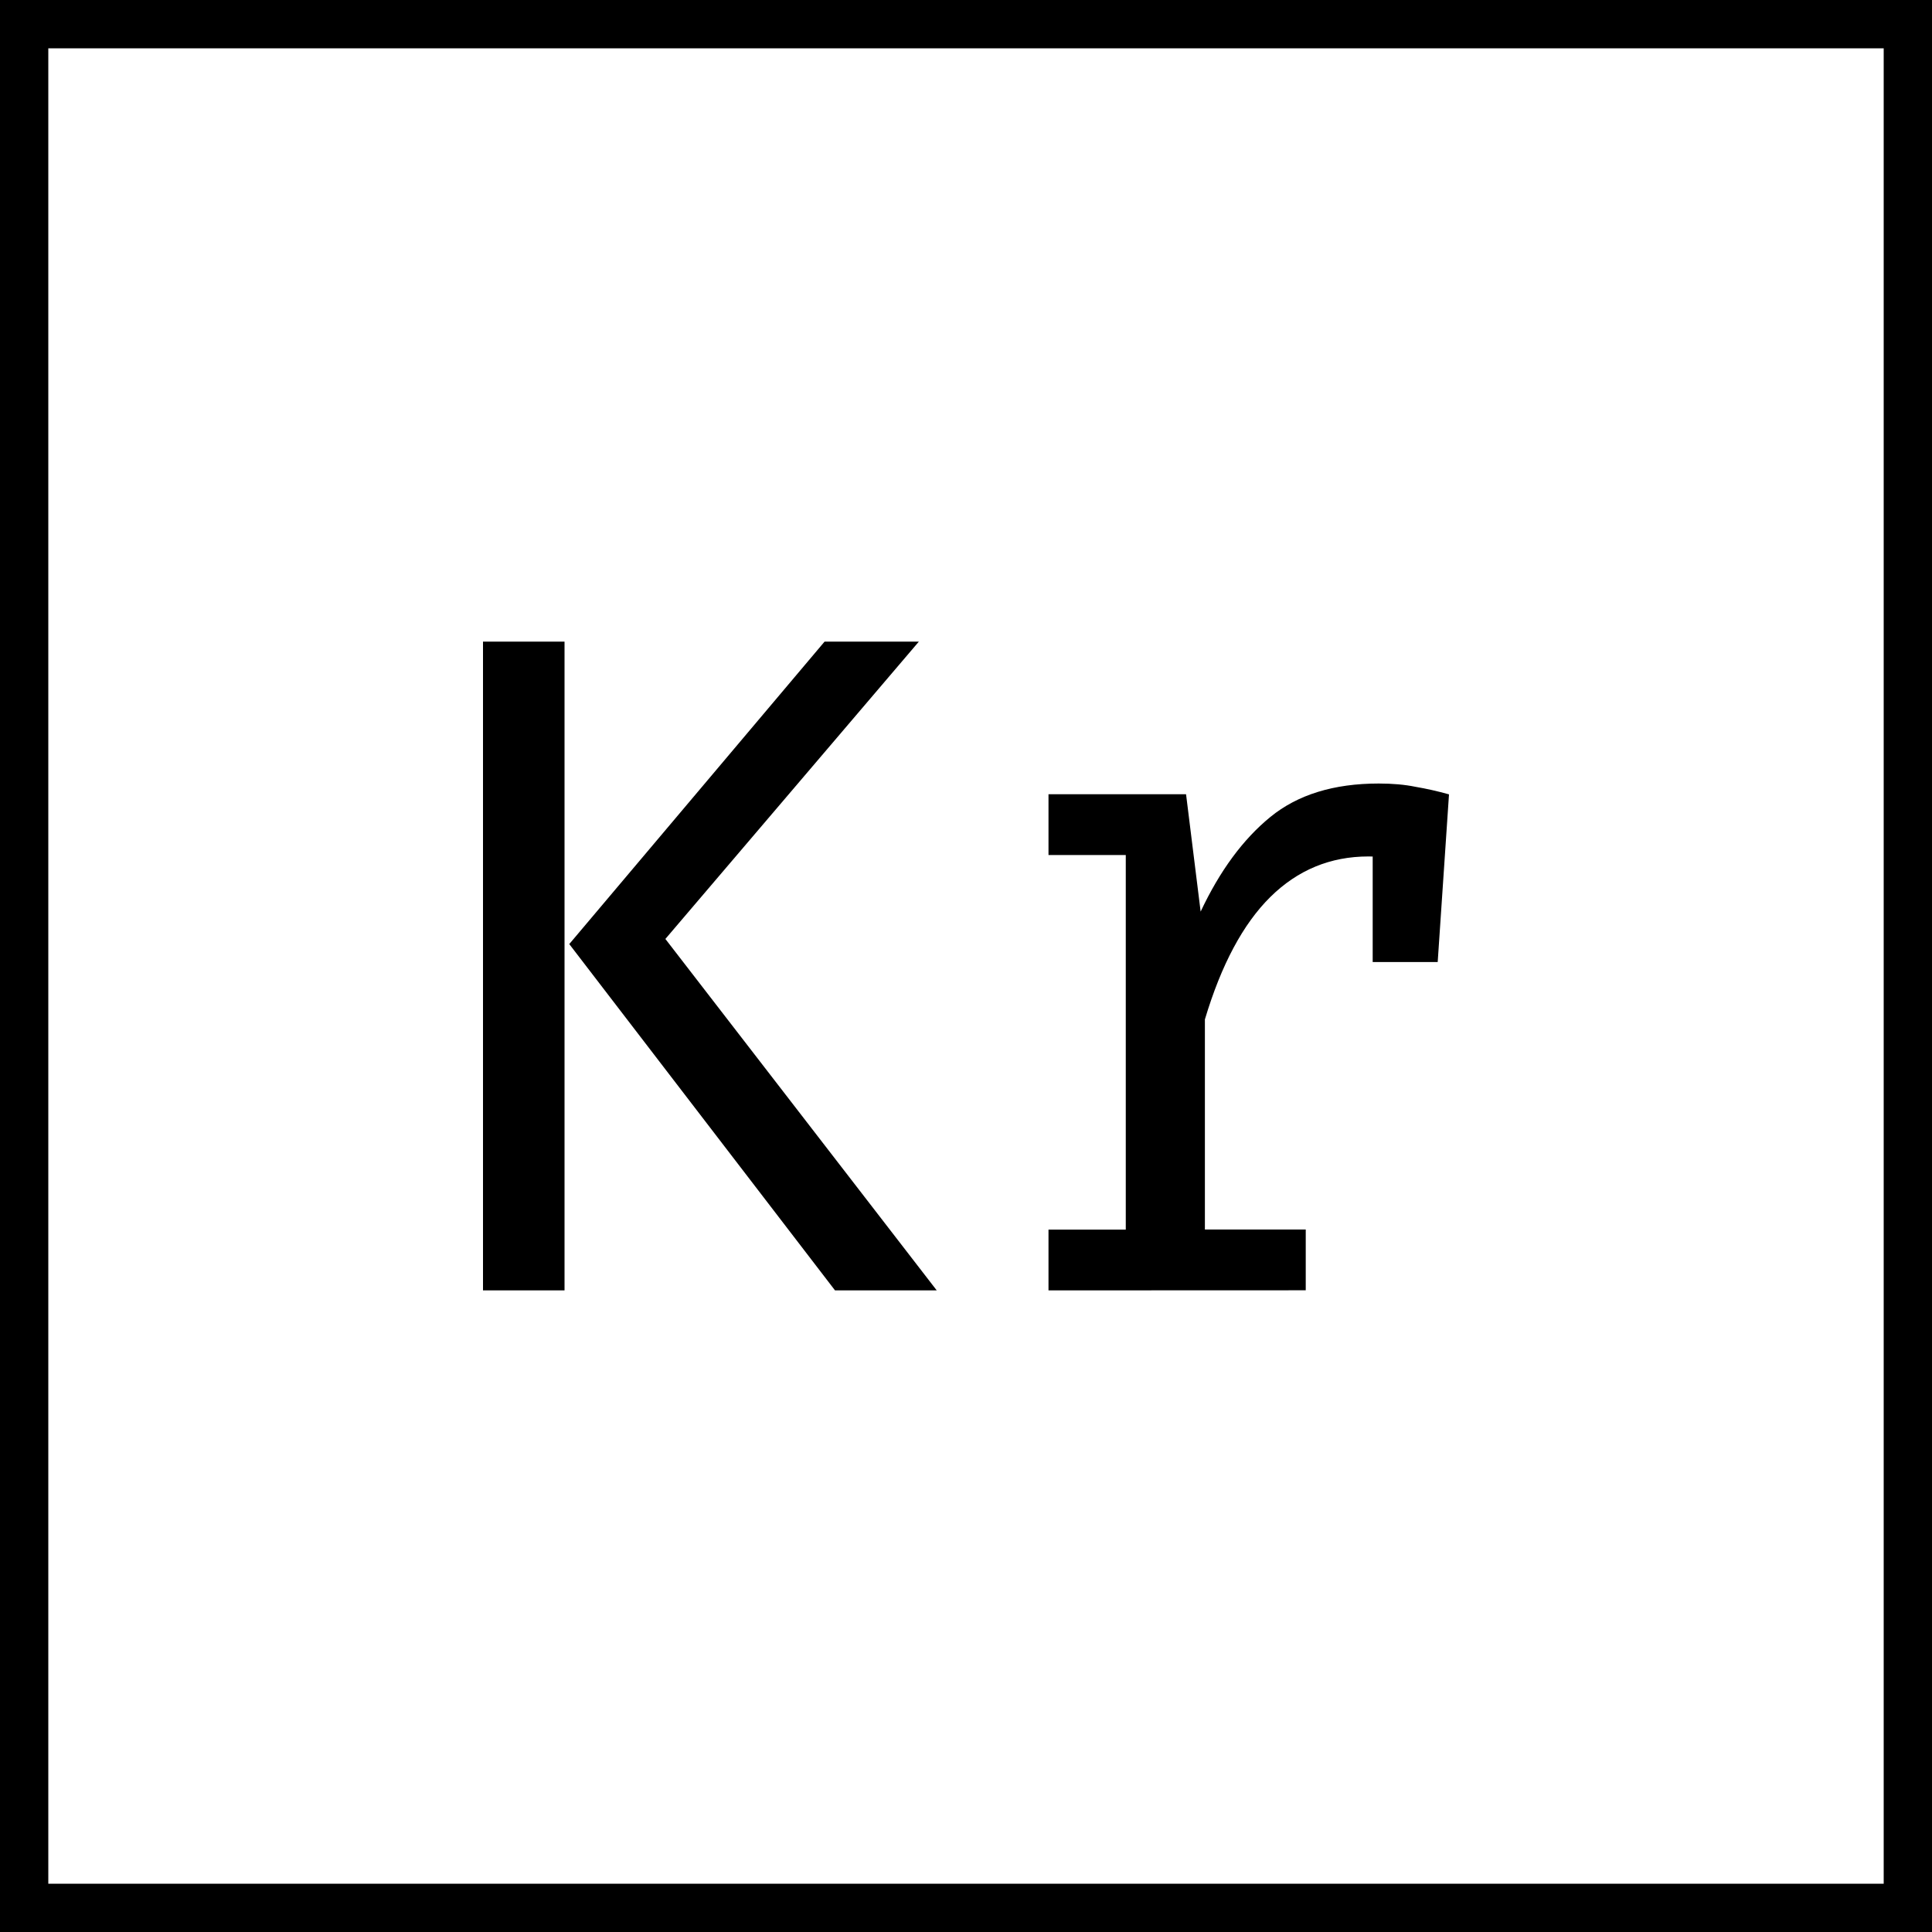 <?xml version="1.0" encoding="UTF-8" standalone="no"?>
<svg
   xmlns:dc="http://purl.org/dc/elements/1.1/"
   xmlns:cc="http://creativecommons.org/ns#"
   xmlns:rdf="http://www.w3.org/1999/02/22-rdf-syntax-ns#"
   xmlns:svg="http://www.w3.org/2000/svg"
   xmlns="http://www.w3.org/2000/svg"
   xmlns:sodipodi="http://sodipodi.sourceforge.net/DTD/sodipodi-0.dtd"
   xmlns:inkscape="http://www.inkscape.org/namespaces/inkscape"
   inkscape:export-ydpi="1300.48"
   inkscape:export-xdpi="1300.48"
   inkscape:export-filename="d:\Ausbildung\2.1_Gymer\MA\versions\production\desktop\assets\icons\png\1024x1024.png"
   width="20mm"
   height="20mm"
   viewBox="0 0 20 20"
   version="1.1"
   id="svg8"
   inkscape:version="1.0 (4035a4fb49, 2020-05-01)"
   sodipodi:docname="logo.svg">
  <rect x="0" y="0" width="20" height="20" fill="#808080" stroke="none"/>
  <defs
     id="defs2" />
  <sodipodi:namedview
     id="base"
     pagecolor="#ffffff"
     bordercolor="#666666"
     borderopacity="1.0"
     inkscape:pageopacity="0.0"
     inkscape:pageshadow="2"
     inkscape:zoom="4.0423841"
     inkscape:cx="54.781175"
     inkscape:cy="45.15021"
     inkscape:document-units="mm"
     inkscape:current-layer="layer1"
     inkscape:document-rotation="0"
     showgrid="false"
     inkscape:snap-page="true"
     inkscape:window-width="1920"
     inkscape:window-height="1017"
     inkscape:window-x="1912"
     inkscape:window-y="-8"
     inkscape:window-maximized="1" />
  <g
     inkscape:label="Ebene 1"
     inkscape:groupmode="layer"
     id="layer1">
    <rect
       style="fill:#ffffff;fill-opacity:1;stroke:#000000;stroke-width:0.5;stroke-linecap:round;stroke-linejoin:miter;stroke-miterlimit:4;stroke-dasharray:none;stroke-dashoffset:22.233;paint-order:markers fill stroke"
       id="rect837"
       width="19.5"
       height="19.5"
       x="0.25"
       y="0.25" />
    <path
       id="path843"
       style="font-style:normal;font-variant:normal;font-weight:normal;font-stretch:normal;font-size:10.583px;line-height:1.25;font-family:'Fira Code Light';-inkscape-font-specification:'Fira Code Light, ';stroke-width:0.244"
       d="M 5.844,13.358 H 5 V 6.642 H 5.844 Z M 5.893,9.773 8.536,6.642 H 9.512 L 6.888,9.72 9.697,13.358 H 8.644 Z" />
    <path
       id="path845"
       style="font-style:normal;font-variant:normal;font-weight:normal;font-stretch:normal;font-size:10.583px;line-height:1.25;font-family:'Fira Code Light';-inkscape-font-specification:'Fira Code Light, ';stroke-width:0.244"
       d="m 10.854,13.358 v -0.629 h 0.8 V 8.851 H 10.854 V 8.222 h 1.424 l 0.151,1.215 q 0.298,-0.634 0.722,-0.98 0.424,-0.346 1.122,-0.346 0.215,0 0.38,0.034 0.171,0.029 0.346,0.078 L 14.761,8.954 Q 14.6,8.91 14.468,8.89 14.337,8.866 14.166,8.866 q -0.59,0 -1.015,0.419 -0.424,0.419 -0.678,1.268 v 2.175 h 1.044 v 0.629 z M 14.21,9.959 V 8.842 l 0.083,-0.619 h 0.707 L 14.883,9.959 Z" />
  </g>
</svg>
